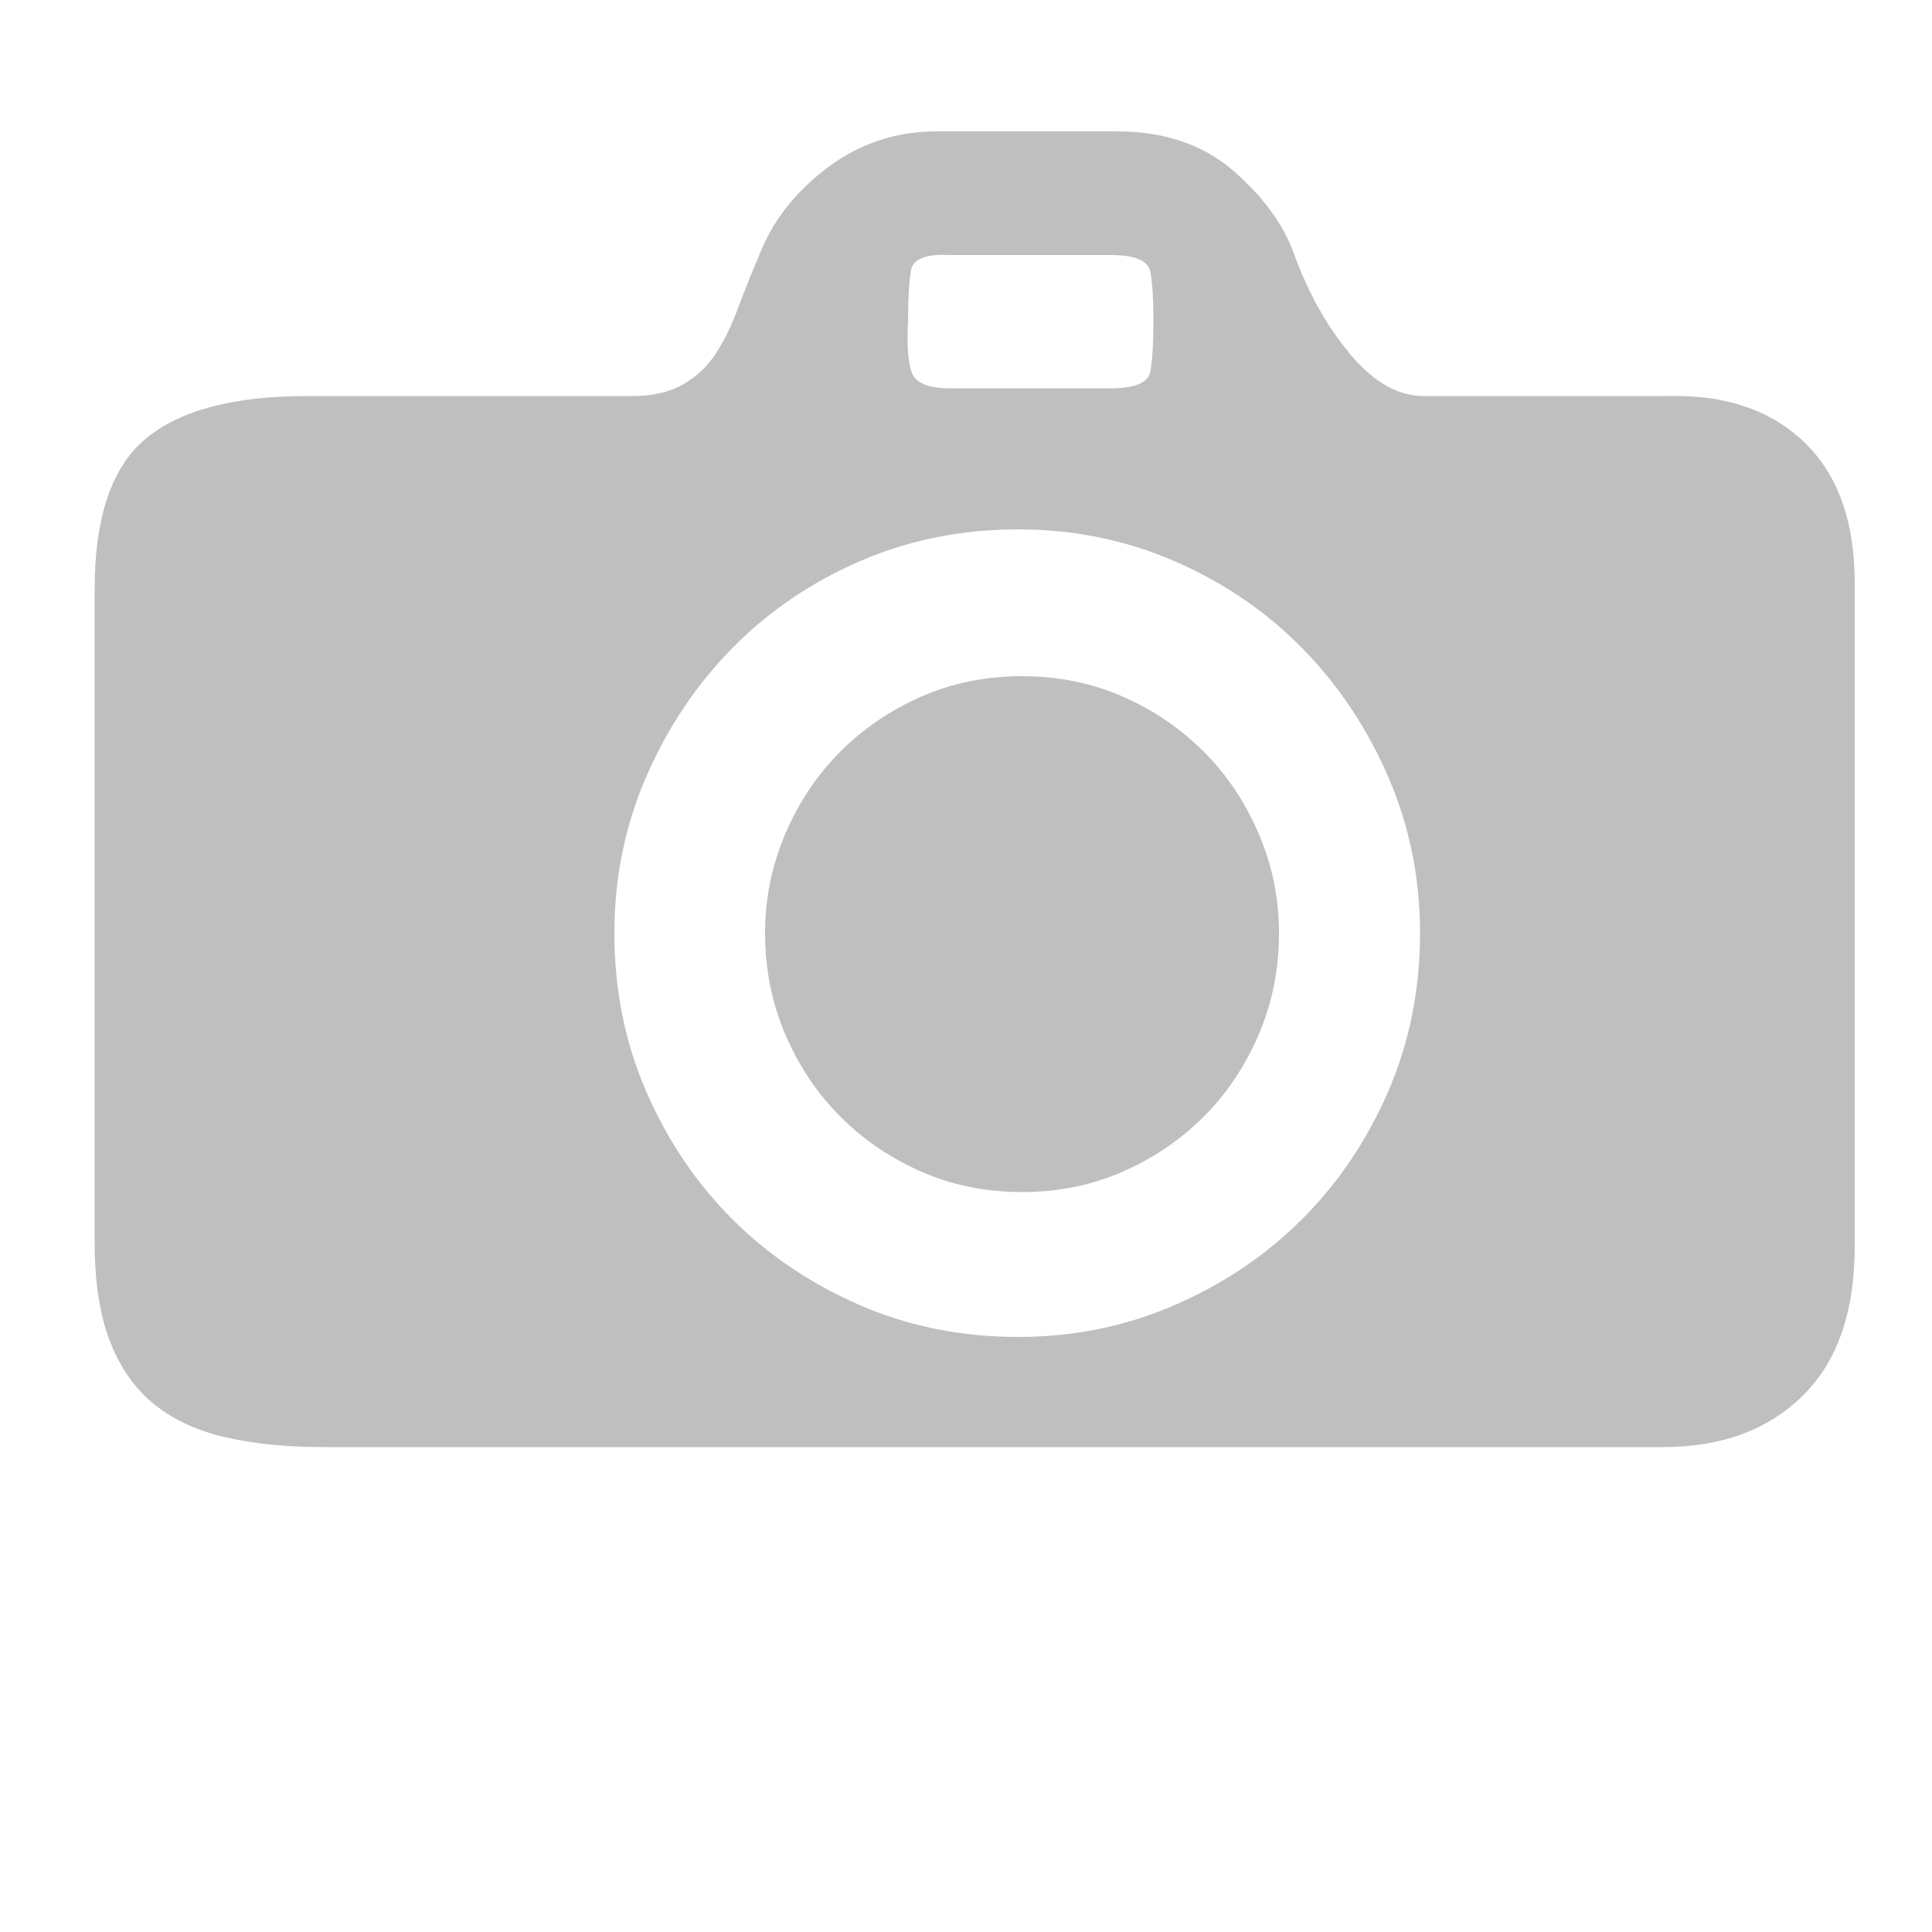 <?xml version="1.0" standalone="no"?><!DOCTYPE svg PUBLIC "-//W3C//DTD SVG 1.1//EN" "http://www.w3.org/Graphics/SVG/1.1/DTD/svg11.dtd"><svg t="1746945362856" class="icon" viewBox="0 0 1024 1024" version="1.1" xmlns="http://www.w3.org/2000/svg" p-id="2807" xmlns:xlink="http://www.w3.org/1999/xlink" width="64" height="64"><path d="M677.888 494.592q0 28.672-10.752 53.76t-29.184 43.52-43.008 29.184-53.248 10.752-53.248-10.752-43.008-29.184-29.184-43.52-10.752-53.76q0-27.648 10.752-52.736t29.184-43.52 43.008-29.184 53.248-10.752 53.248 10.752 43.008 29.184 29.184 43.52 10.752 52.736zM171.008 766.976q-28.672 0-51.2-5.12t-37.888-17.408-23.552-33.28-8.192-52.736l0-346.112q0-57.344 27.136-79.872t85.504-22.528l172.032 0q16.384 0 27.136-6.144t17.408-16.384 11.776-24.064 11.264-28.16q10.24-26.624 35.84-46.08t58.368-19.456l95.232 0q37.888 0 61.952 20.992t32.256 44.544q11.264 30.72 29.696 52.736t38.912 22.016l130.048 0q45.056-1.024 71.68 24.576t26.624 74.752l0 351.232q0 52.224-27.648 79.36t-73.728 27.136l-710.656 0zM539.648 280.576q-45.056 0-83.968 16.896t-67.584 46.08-45.568 68.096-16.896 82.944q0 45.056 16.896 83.968t45.568 67.584 67.584 45.568 83.968 16.896q44.032 0 82.944-16.896t67.584-45.568 45.568-67.584 16.896-83.968q0-44.032-16.896-82.944t-45.568-68.096-67.584-46.08-82.944-16.896zM611.328 169.984q0-16.384-1.536-25.6t-20.992-9.216l-84.992 0q-19.456-1.024-20.992 8.192t-1.536 26.624q-1.024 19.456 2.048 27.648t20.48 8.192l84.992 0q19.456 0 20.992-9.216t1.536-26.624z" p-id="2808" fill="#bfbfbf"></path></svg>